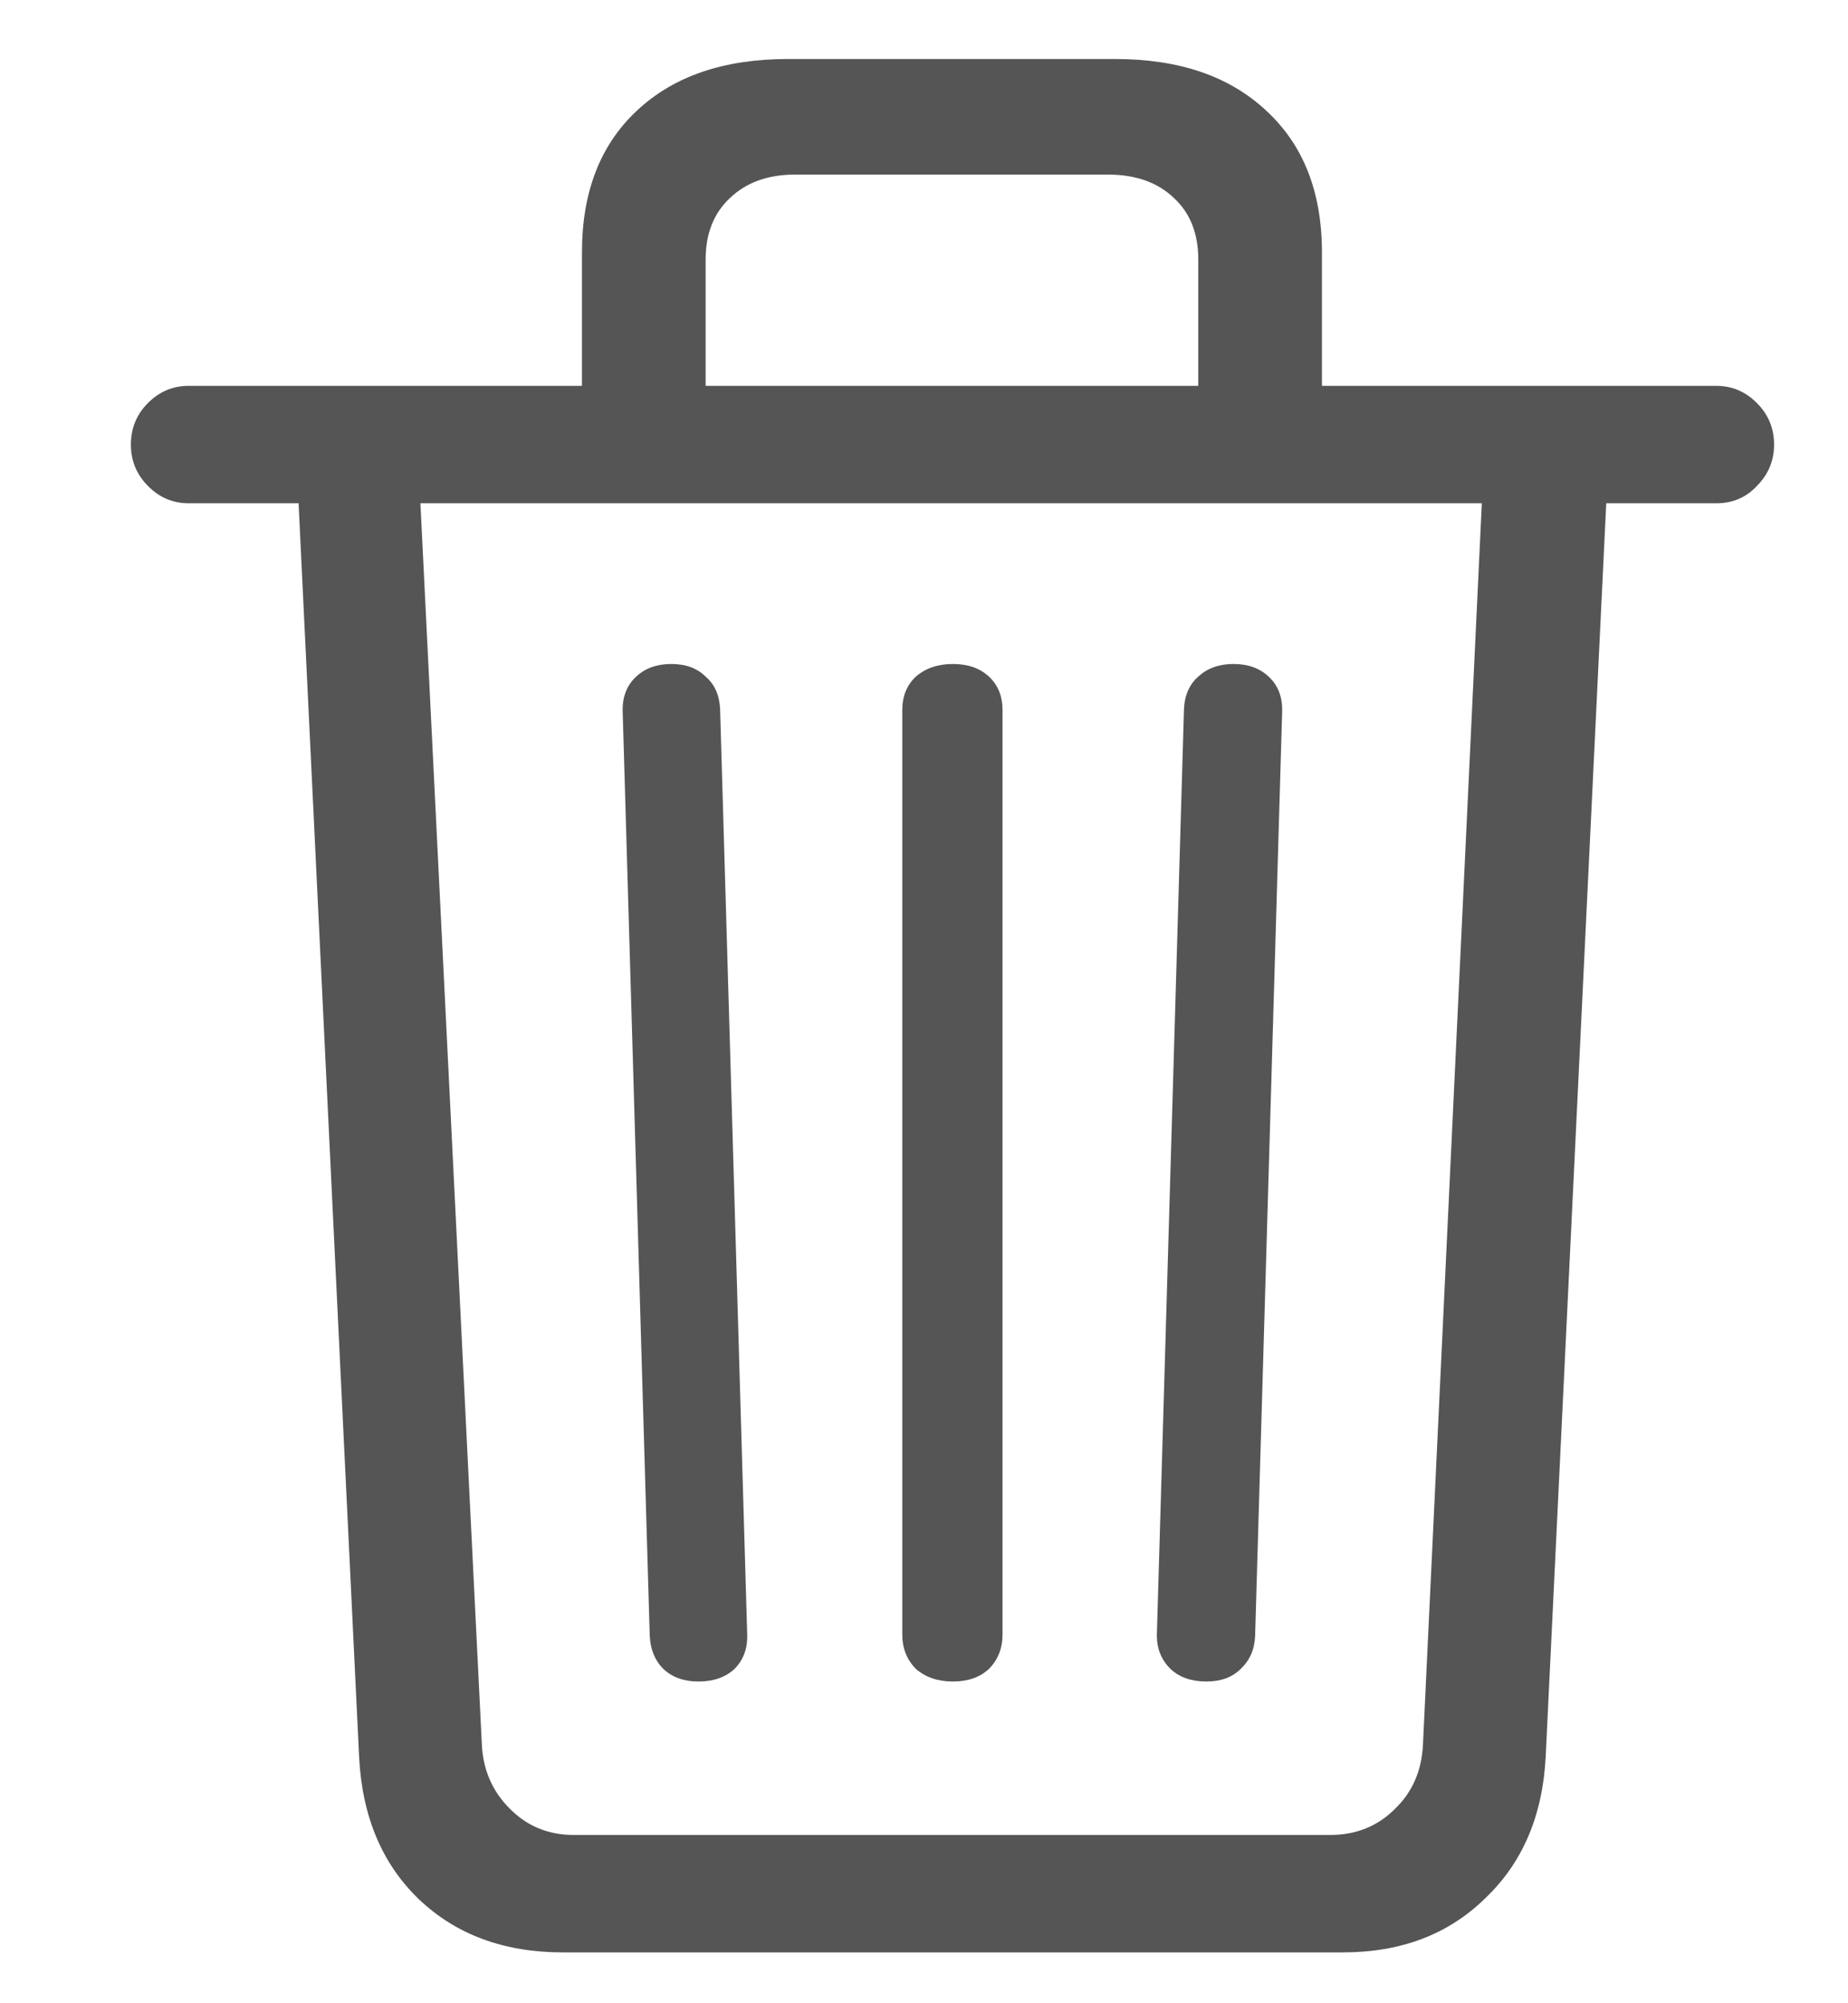 <svg width="12" height="13" viewBox="0 0 12 13" fill="none" xmlns="http://www.w3.org/2000/svg">
<path d="M3.779 2.867V1.637C3.779 1.246 3.898 0.939 4.137 0.717C4.375 0.494 4.701 0.383 5.115 0.383H7.242C7.656 0.383 7.982 0.494 8.221 0.717C8.463 0.939 8.584 1.246 8.584 1.637V2.867H7.781V1.684C7.781 1.516 7.729 1.383 7.623 1.285C7.518 1.184 7.375 1.133 7.195 1.133H5.162C4.986 1.133 4.846 1.184 4.74 1.285C4.635 1.383 4.582 1.516 4.582 1.684V2.867H3.779ZM1.225 3.266C1.123 3.266 1.035 3.229 0.961 3.154C0.887 3.08 0.85 2.99 0.85 2.885C0.85 2.779 0.887 2.689 0.961 2.615C1.035 2.541 1.123 2.504 1.225 2.504H11.145C11.246 2.504 11.334 2.541 11.408 2.615C11.482 2.689 11.52 2.779 11.52 2.885C11.52 2.99 11.482 3.08 11.408 3.154C11.338 3.229 11.25 3.266 11.145 3.266H1.225ZM3.656 12.67C3.273 12.67 2.961 12.555 2.719 12.324C2.48 12.094 2.352 11.787 2.332 11.404L1.934 3.166H2.725L3.129 11.322C3.137 11.486 3.197 11.625 3.311 11.738C3.424 11.852 3.562 11.908 3.727 11.908H8.637C8.805 11.908 8.945 11.852 9.059 11.738C9.172 11.629 9.232 11.49 9.24 11.322L9.627 3.166H10.435L10.037 11.398C10.018 11.781 9.887 12.088 9.645 12.318C9.406 12.553 9.098 12.67 8.719 12.67H3.656ZM4.535 10.912C4.441 10.912 4.365 10.885 4.307 10.83C4.252 10.775 4.223 10.703 4.219 10.613L4.043 4.607C4.043 4.518 4.072 4.445 4.131 4.391C4.189 4.336 4.266 4.309 4.359 4.309C4.453 4.309 4.527 4.336 4.582 4.391C4.641 4.441 4.672 4.512 4.676 4.602L4.852 10.607C4.855 10.697 4.828 10.771 4.77 10.83C4.711 10.885 4.633 10.912 4.535 10.912ZM6.188 10.912C6.09 10.912 6.01 10.885 5.947 10.83C5.889 10.771 5.859 10.697 5.859 10.607V4.607C5.859 4.518 5.889 4.445 5.947 4.391C6.01 4.336 6.09 4.309 6.188 4.309C6.285 4.309 6.363 4.336 6.422 4.391C6.48 4.445 6.51 4.518 6.51 4.607V10.607C6.51 10.697 6.48 10.771 6.422 10.83C6.363 10.885 6.285 10.912 6.188 10.912ZM7.834 10.912C7.736 10.912 7.658 10.885 7.6 10.83C7.541 10.771 7.512 10.699 7.512 10.613L7.688 4.607C7.691 4.514 7.723 4.441 7.781 4.391C7.84 4.336 7.916 4.309 8.01 4.309C8.104 4.309 8.18 4.336 8.238 4.391C8.297 4.445 8.326 4.518 8.326 4.607L8.15 10.619C8.146 10.705 8.115 10.775 8.057 10.83C8.002 10.885 7.928 10.912 7.834 10.912Z" fill="#555555"/>
</svg>
